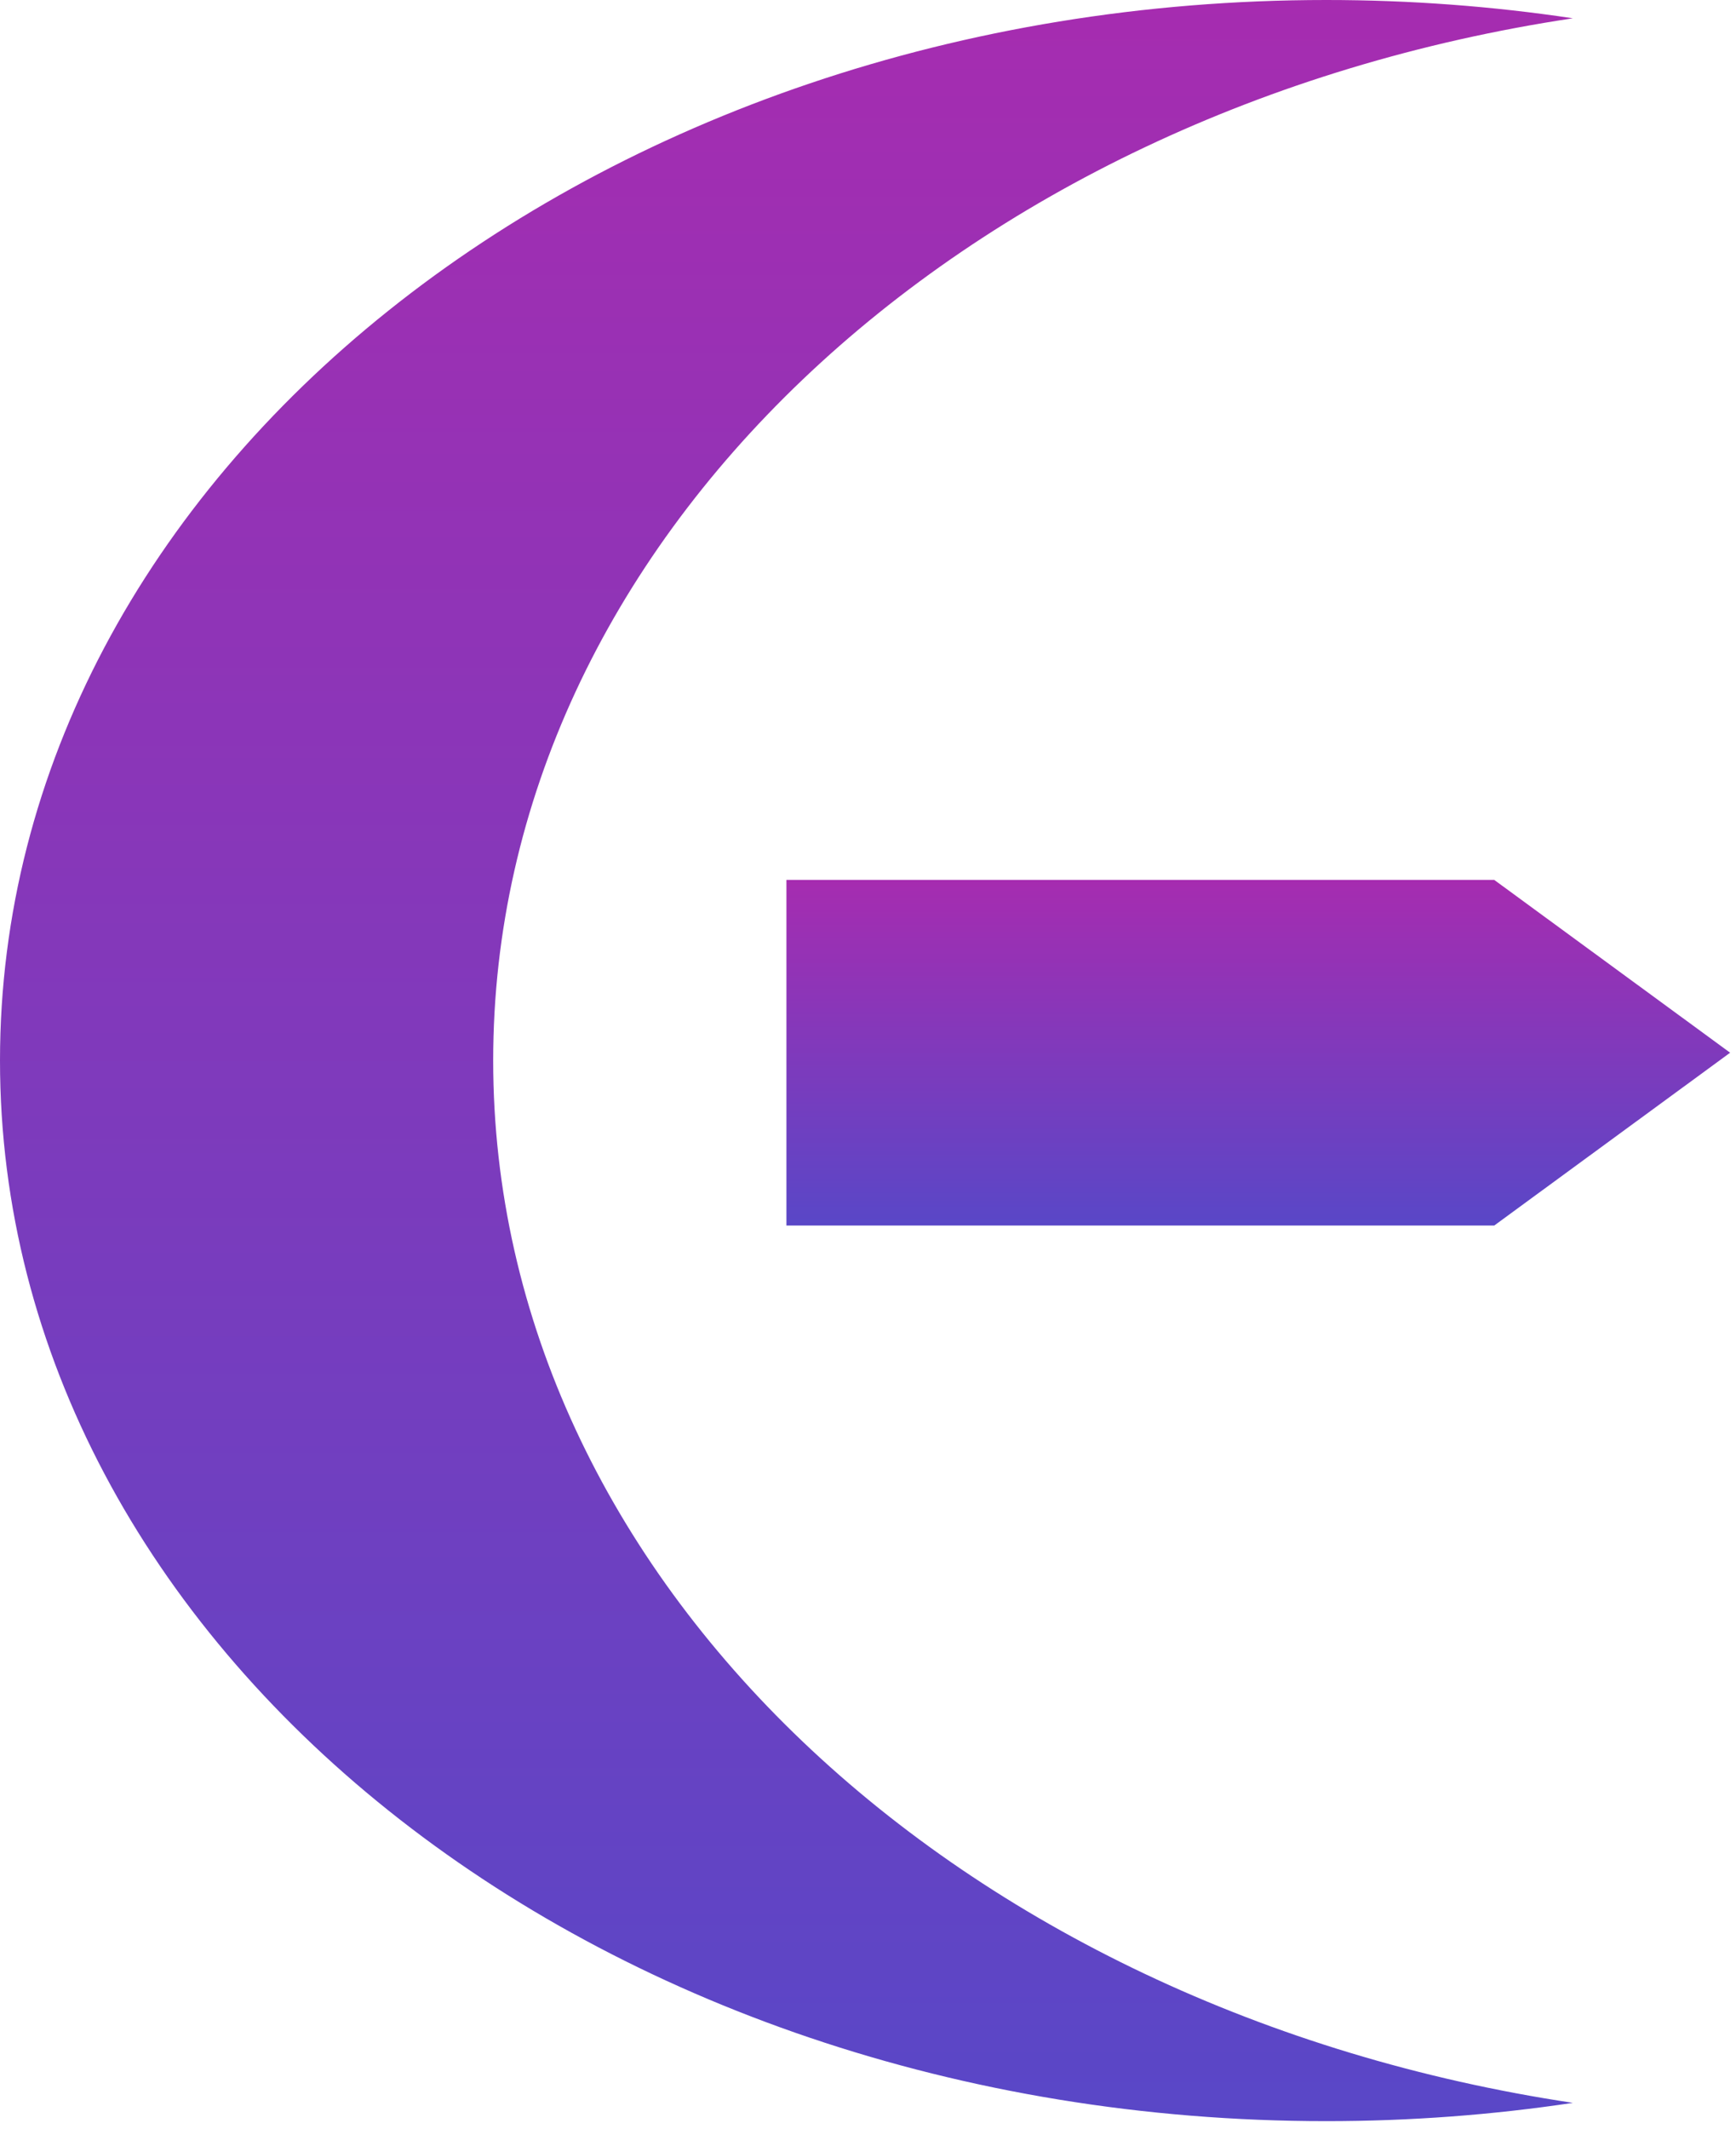 <svg width="155" height="190" viewBox="0 0 155 190" fill="none" xmlns="http://www.w3.org/2000/svg">
<path fill-rule="evenodd" clip-rule="evenodd" d="M140.433 187.696C85.554 179.446 44.034 140.933 44.034 94.665C44.034 48.397 85.554 9.882 140.433 1.633C133.299 0.561 125.939 0 118.416 0C53.017 0 0 42.383 0 94.665C0 146.946 53.017 189.329 118.416 189.329C125.939 189.329 133.299 188.768 140.433 187.696Z" fill="url(#paint0_linear_5_64)"/>
<path d="M70.216 78.537H133.411L154.476 93.963L133.411 109.39H70.216V78.537Z" fill="url(#paint1_linear_5_64)"/>
<defs>
<linearGradient id="paint0_linear_5_64" x1="70.216" y1="0" x2="70.216" y2="189.329" gradientUnits="userSpaceOnUse">
<stop stop-color="#A62CB0"/>
<stop offset="1" stop-color="#5947C7"/>
</linearGradient>
<linearGradient id="paint1_linear_5_64" x1="112.346" y1="78.537" x2="112.346" y2="109.39" gradientUnits="userSpaceOnUse">
<stop stop-color="#A62CB0"/>
<stop offset="1" stop-color="#5947C7"/>
</linearGradient>
</defs>
</svg>
